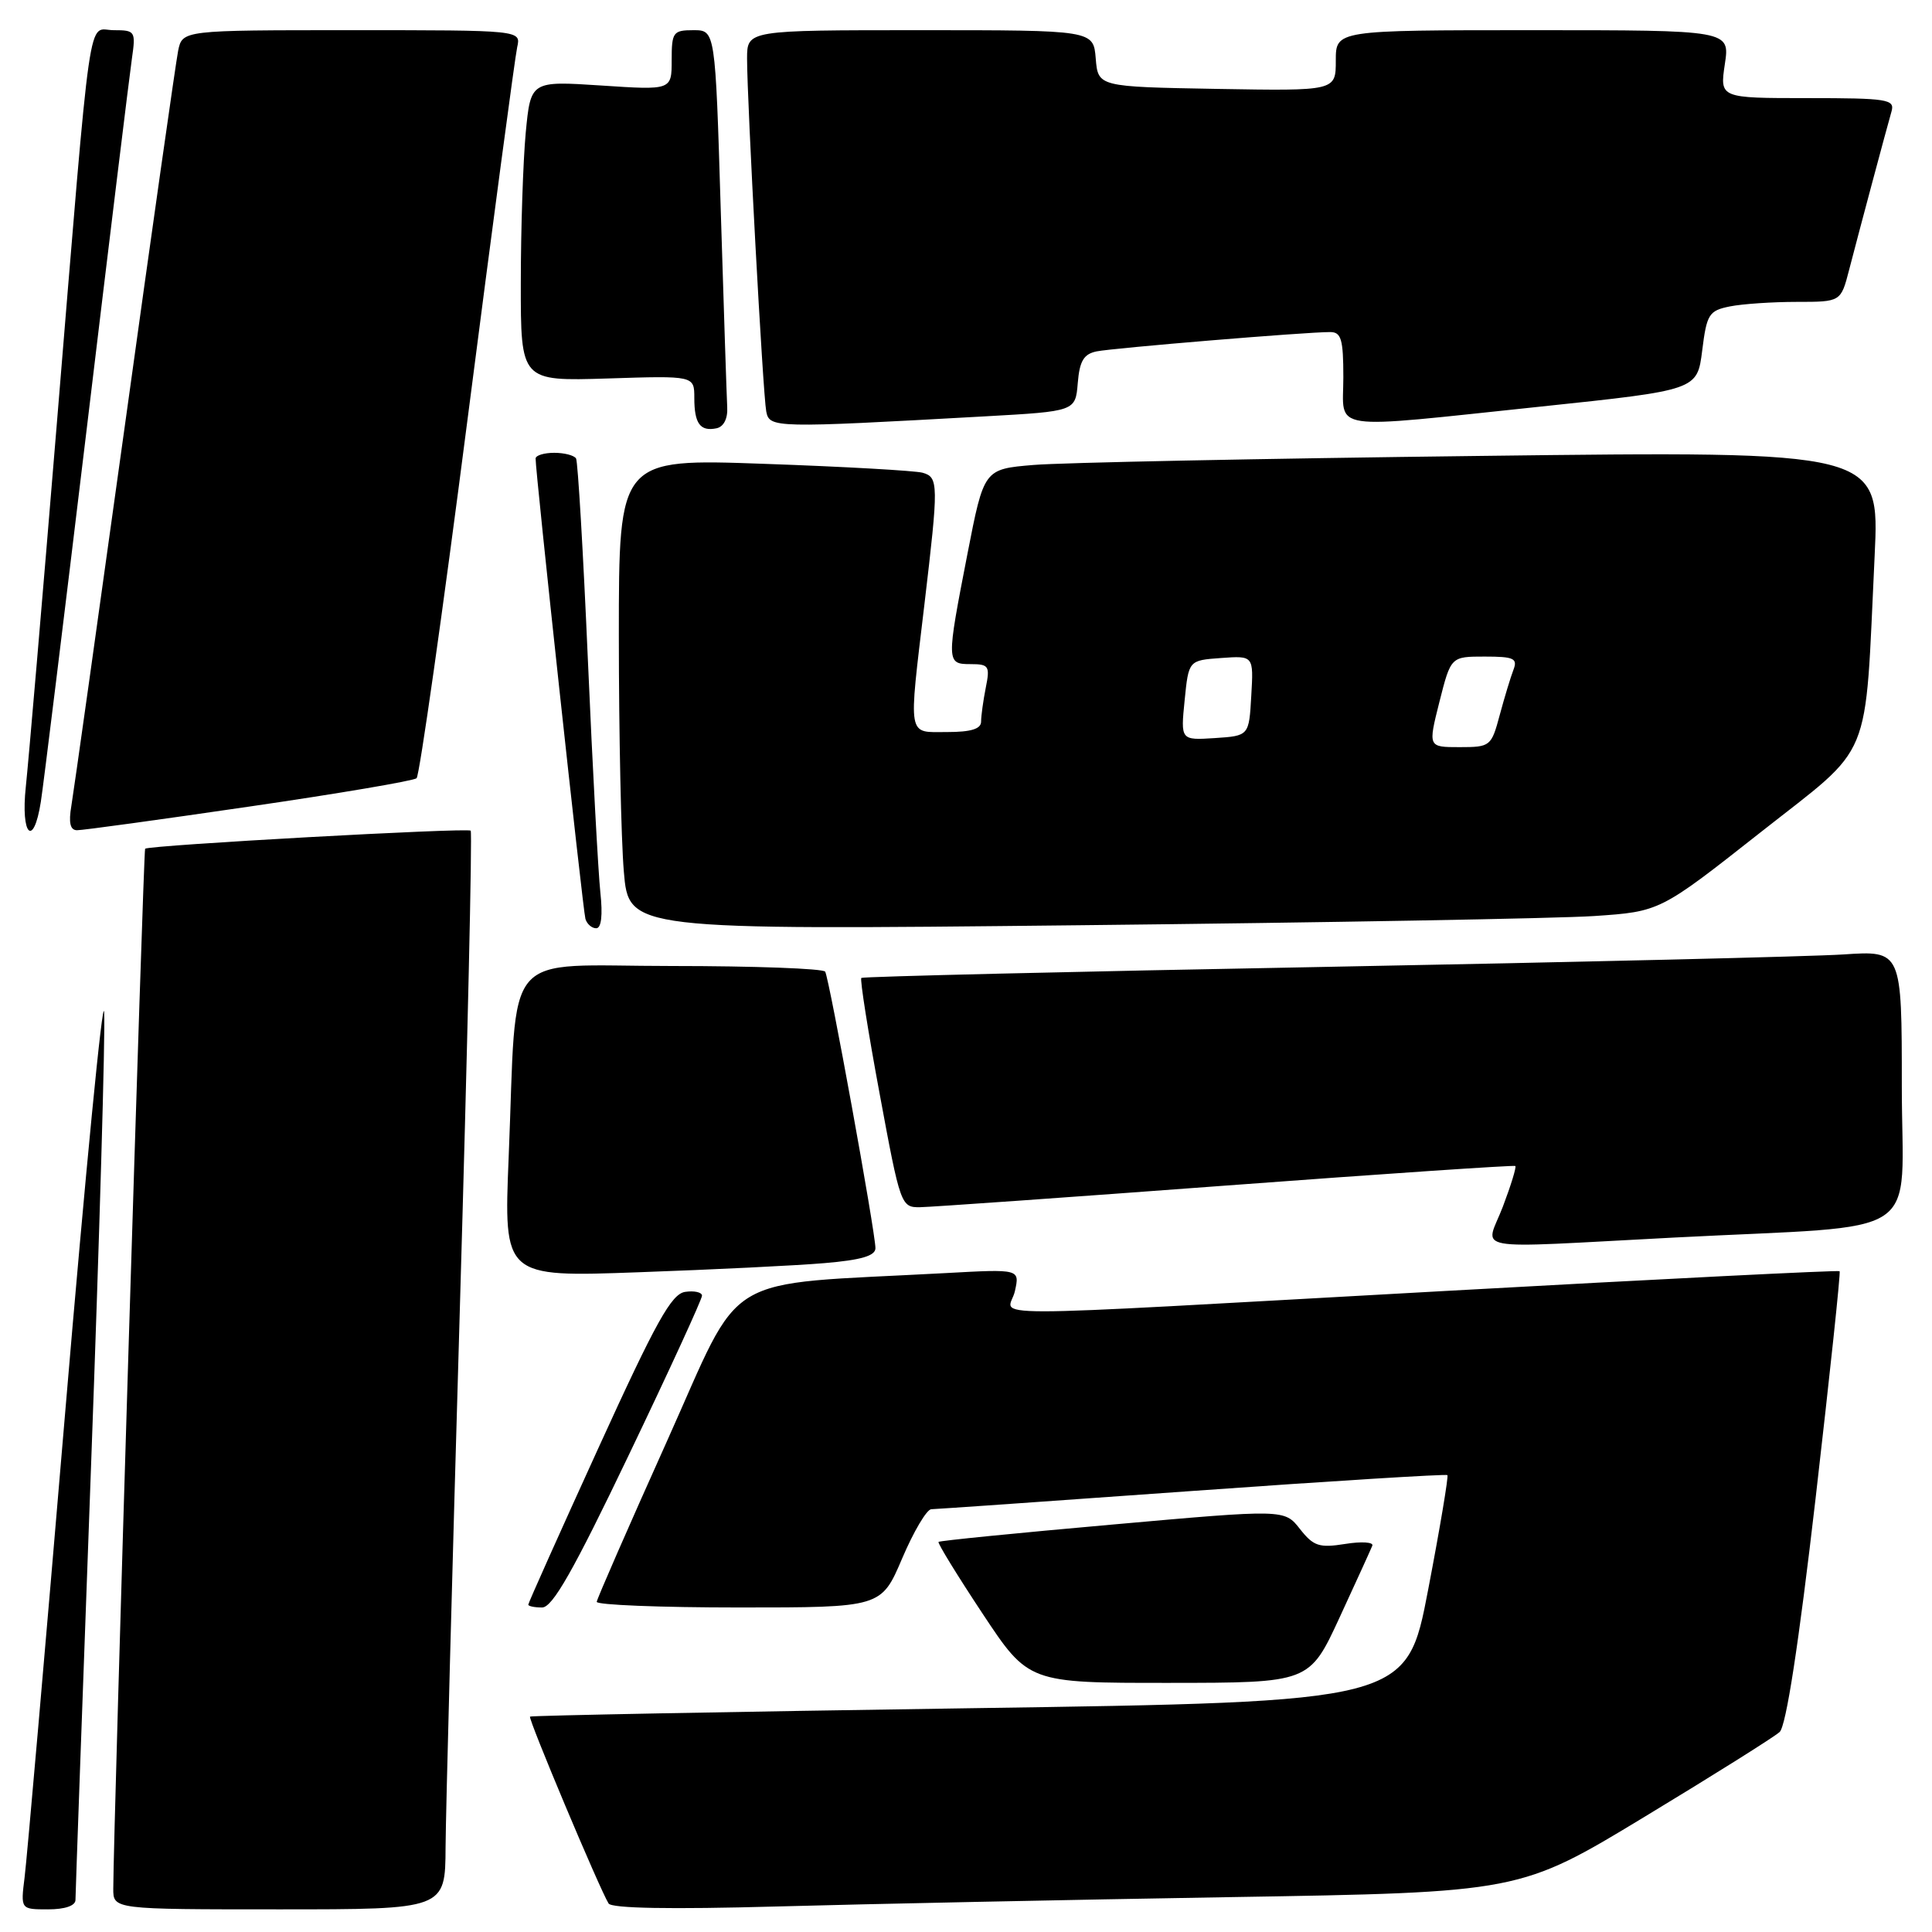 <?xml version="1.0" encoding="UTF-8" standalone="no"?>
<!DOCTYPE svg PUBLIC "-//W3C//DTD SVG 1.1//EN" "http://www.w3.org/Graphics/SVG/1.1/DTD/svg11.dtd" >
<svg xmlns="http://www.w3.org/2000/svg" xmlns:xlink="http://www.w3.org/1999/xlink" version="1.1" viewBox="0 0 256 256">
 <g >
 <path fill="currentColor"
d=" M 10.00 251.75 C 10.00 251.06 10.92 225.37 12.05 194.65 C 13.18 163.93 13.97 136.70 13.80 134.15 C 13.64 131.59 11.32 155.38 8.65 187.00 C 5.98 218.62 3.56 246.41 3.26 248.75 C 2.73 253.00 2.73 253.00 6.36 253.00 C 8.61 253.00 10.00 252.52 10.00 251.75 Z  M 59.04 244.75 C 59.07 240.21 59.92 208.15 60.93 173.50 C 61.94 138.85 62.59 110.31 62.37 110.07 C 61.99 109.65 19.75 111.99 19.23 112.46 C 19.00 112.67 15.03 242.22 15.01 250.25 C 15.00 253.00 15.00 253.00 37.00 253.00 C 59.00 253.00 59.00 253.00 59.04 244.75 Z  M 162.94 251.38 C 201.38 250.75 201.38 250.75 217.94 240.72 C 227.05 235.21 235.09 230.16 235.81 229.50 C 236.67 228.72 238.33 217.94 240.58 198.50 C 242.47 182.10 243.91 168.58 243.76 168.44 C 243.62 168.29 220.10 169.47 191.50 171.06 C 126.62 174.65 133.70 174.65 134.48 171.08 C 135.13 168.15 135.13 168.15 125.31 168.69 C 94.94 170.34 98.66 168.09 88.36 191.00 C 83.29 202.28 79.11 211.84 79.07 212.25 C 79.03 212.66 87.50 213.00 97.89 213.00 C 116.77 213.00 116.77 213.00 119.54 206.50 C 121.06 202.93 122.80 199.99 123.40 199.98 C 124.01 199.97 139.57 198.88 158.00 197.56 C 176.42 196.24 191.63 195.30 191.79 195.46 C 191.95 195.62 190.81 202.45 189.24 210.63 C 186.40 225.50 186.40 225.50 128.45 226.35 C 96.58 226.82 70.38 227.32 70.23 227.46 C 69.95 227.71 79.45 250.31 80.64 252.22 C 81.04 252.87 88.86 253.01 102.88 252.62 C 114.77 252.29 141.80 251.73 162.94 251.38 Z  M 177.50 214.33 C 179.70 209.57 181.65 205.29 181.84 204.81 C 182.03 204.34 180.41 204.23 178.25 204.58 C 174.80 205.13 174.05 204.88 172.25 202.60 C 170.20 199.98 170.20 199.98 147.42 202.01 C 134.89 203.12 124.51 204.15 124.36 204.31 C 124.21 204.46 126.83 208.73 130.18 213.79 C 136.28 223.00 136.28 223.00 154.89 222.99 C 173.50 222.98 173.50 222.98 177.50 214.33 Z  M 83.34 192.75 C 88.68 181.61 93.03 172.13 93.02 171.68 C 93.01 171.23 92.00 171.00 90.79 171.18 C 88.97 171.44 86.94 175.09 79.29 191.87 C 74.18 203.07 70.00 212.41 70.00 212.62 C 70.00 212.83 70.82 213.00 71.83 213.00 C 73.21 213.00 75.97 208.15 83.34 192.75 Z  M 109.25 167.37 C 114.12 166.96 116.00 166.40 116.00 165.39 C 116.00 163.31 109.88 129.63 109.34 128.75 C 109.09 128.34 99.95 128.00 89.03 128.00 C 66.14 128.00 68.57 125.15 67.40 153.36 C 66.75 169.23 66.75 169.23 84.62 168.58 C 94.46 168.23 105.54 167.69 109.25 167.37 Z  M 221.88 163.98 C 255.65 162.23 252.00 164.66 252.00 143.90 C 252.00 125.95 252.00 125.95 244.25 126.47 C 239.99 126.75 209.05 127.49 175.50 128.12 C 141.95 128.74 114.33 129.40 114.13 129.58 C 113.93 129.76 115.02 136.68 116.56 144.95 C 119.30 159.75 119.39 160.00 121.93 159.96 C 123.34 159.94 141.60 158.65 162.50 157.09 C 183.40 155.53 200.63 154.37 200.79 154.50 C 200.95 154.64 200.21 157.06 199.14 159.88 C 196.83 165.95 193.95 165.43 221.88 163.98 Z  M 79.55 118.25 C 79.27 115.64 78.52 101.80 77.90 87.50 C 77.28 73.20 76.57 61.16 76.33 60.75 C 76.08 60.34 74.78 60.00 73.44 60.00 C 72.10 60.00 70.99 60.34 70.97 60.75 C 70.92 62.28 77.23 120.55 77.57 121.75 C 77.77 122.44 78.42 123.00 79.00 123.00 C 79.68 123.00 79.88 121.27 79.55 118.25 Z  M 211.23 121.38 C 219.95 120.79 219.95 120.79 233.23 110.33 C 248.39 98.37 247.05 101.62 248.40 73.63 C 249.06 59.76 249.06 59.76 196.28 60.41 C 167.25 60.76 140.55 61.30 136.94 61.61 C 130.38 62.16 130.38 62.16 128.19 73.40 C 125.39 87.79 125.39 88.00 128.62 88.00 C 131.03 88.00 131.20 88.26 130.62 91.12 C 130.28 92.84 130.00 94.87 130.00 95.62 C 130.00 96.59 128.65 97.00 125.50 97.00 C 120.17 97.00 120.36 98.06 122.50 80.00 C 124.38 64.12 124.37 63.24 122.25 62.64 C 121.29 62.37 111.84 61.83 101.25 61.46 C 82.00 60.77 82.00 60.77 82.00 84.23 C 82.00 97.14 82.30 111.20 82.66 115.47 C 83.31 123.24 83.31 123.24 142.91 122.60 C 175.68 122.25 206.43 121.70 211.23 121.38 Z  M 5.41 106.25 C 5.74 104.19 8.46 82.03 11.47 57.00 C 14.47 31.97 17.18 9.81 17.48 7.75 C 18.00 4.14 17.91 4.00 15.08 4.00 C 11.53 4.00 12.23 -0.85 7.50 56.50 C 5.60 79.60 3.76 101.09 3.42 104.25 C 2.73 110.71 4.44 112.43 5.41 106.25 Z  M 33.00 106.88 C 44.83 105.16 54.81 103.46 55.20 103.12 C 55.58 102.78 58.63 81.35 61.96 55.50 C 65.29 29.65 68.25 7.49 68.53 6.25 C 69.04 4.00 69.04 4.00 46.60 4.00 C 24.16 4.00 24.16 4.00 23.60 6.75 C 23.30 8.26 20.11 30.65 16.53 56.50 C 12.94 82.35 9.76 104.96 9.46 106.75 C 9.07 109.02 9.30 110.00 10.20 110.01 C 10.92 110.02 21.17 108.61 33.00 106.88 Z  M 96.36 53.96 C 96.29 52.61 95.90 40.81 95.50 27.75 C 94.78 4.00 94.78 4.00 91.89 4.00 C 89.19 4.00 89.00 4.26 89.00 7.97 C 89.00 11.95 89.00 11.95 79.66 11.33 C 70.32 10.72 70.32 10.72 69.66 17.61 C 69.31 21.40 69.01 30.35 69.01 37.51 C 69.00 50.51 69.00 50.51 80.50 50.15 C 92.00 49.78 92.00 49.78 92.00 52.73 C 92.00 56.13 92.78 57.20 94.95 56.75 C 95.89 56.55 96.45 55.46 96.36 53.96 Z  M 130.50 55.17 C 142.50 54.50 142.50 54.50 142.81 50.75 C 143.05 47.83 143.60 46.91 145.31 46.56 C 147.54 46.11 173.07 43.99 176.25 44.00 C 177.72 44.00 178.00 44.95 178.00 50.00 C 178.00 57.24 175.53 56.88 204.20 53.87 C 224.89 51.69 224.89 51.69 225.55 46.45 C 226.15 41.62 226.44 41.16 229.23 40.60 C 230.89 40.27 234.88 40.00 238.09 40.00 C 243.92 40.00 243.92 40.00 245.02 35.75 C 246.38 30.50 249.96 17.12 250.64 14.75 C 251.09 13.16 250.10 13.00 239.51 13.00 C 227.88 13.00 227.88 13.00 228.55 8.50 C 229.23 4.00 229.23 4.00 203.11 4.00 C 177.00 4.00 177.00 4.00 177.00 8.03 C 177.00 12.05 177.00 12.05 161.25 11.78 C 145.50 11.50 145.50 11.50 145.19 7.75 C 144.88 4.00 144.88 4.00 121.94 4.00 C 99.00 4.00 99.00 4.00 98.99 7.75 C 98.99 13.43 101.09 52.22 101.53 54.51 C 101.96 56.72 102.50 56.73 130.50 55.17 Z  M 190.73 93.00 C 192.25 87.00 192.25 87.00 196.73 87.00 C 200.59 87.00 201.12 87.24 200.54 88.75 C 200.17 89.71 199.35 92.41 198.72 94.75 C 197.61 98.89 197.48 99.00 193.40 99.00 C 189.22 99.00 189.22 99.00 190.73 93.00 Z  M 156.97 92.80 C 157.50 87.50 157.50 87.50 161.80 87.19 C 166.11 86.88 166.11 86.88 165.80 92.19 C 165.50 97.50 165.50 97.50 160.97 97.80 C 156.44 98.09 156.44 98.09 156.97 92.80 Z "/>
</g>
</svg>
